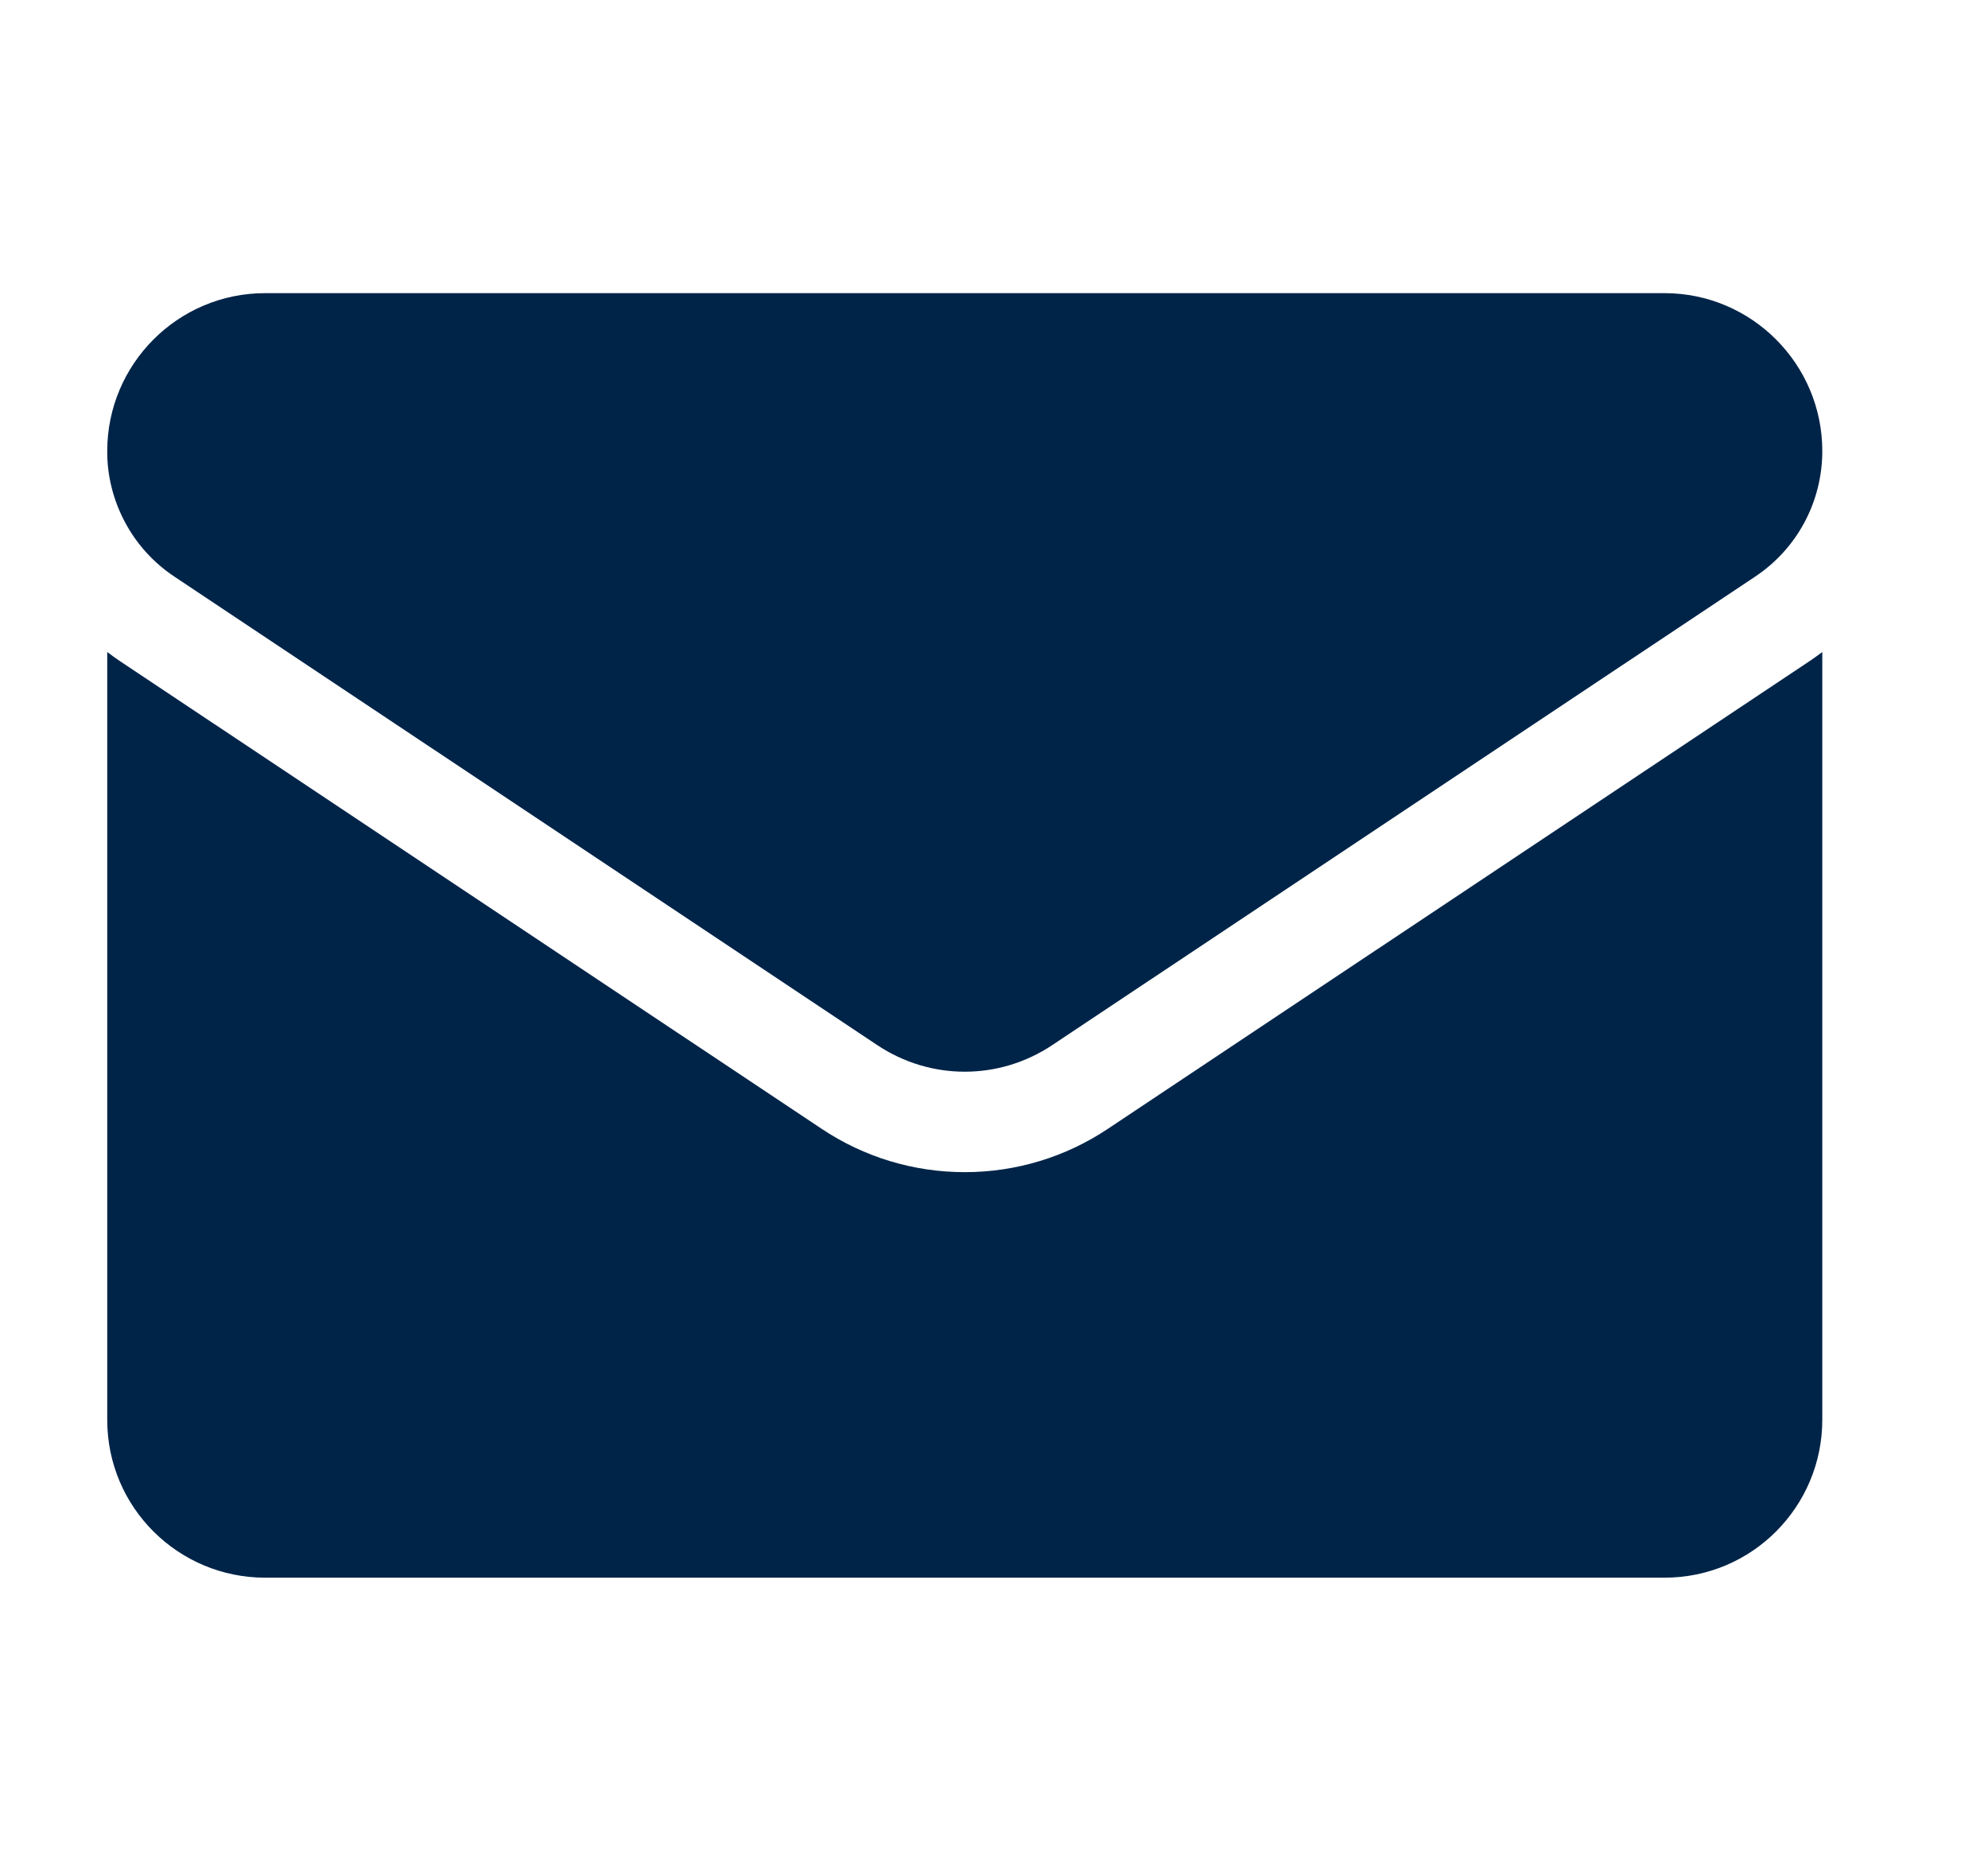 <svg width="17" height="16" viewBox="0 0 17 16" fill="none" xmlns="http://www.w3.org/2000/svg">
<path d="M9.476 9.652C9.111 9.896 8.687 10.024 8.25 10.024C7.813 10.024 7.389 9.896 7.024 9.652L1.014 5.646C0.981 5.623 0.949 5.6 0.917 5.576L0.917 12.142C0.917 12.895 1.528 13.492 2.267 13.492H14.233C14.986 13.492 15.583 12.881 15.583 12.142V5.576C15.551 5.6 15.519 5.623 15.486 5.646L9.476 9.652Z" fill="#002448"/>
<path d="M1.491 4.931L7.501 8.937C7.729 9.089 7.989 9.165 8.25 9.165C8.511 9.165 8.771 9.089 8.999 8.937L15.009 4.931C15.369 4.691 15.583 4.29 15.583 3.857C15.583 3.113 14.978 2.507 14.234 2.507H2.266C1.522 2.507 0.917 3.113 0.917 3.858C0.916 4.07 0.969 4.279 1.069 4.466C1.169 4.654 1.314 4.813 1.491 4.931Z" fill="#002448"/>
</svg>
